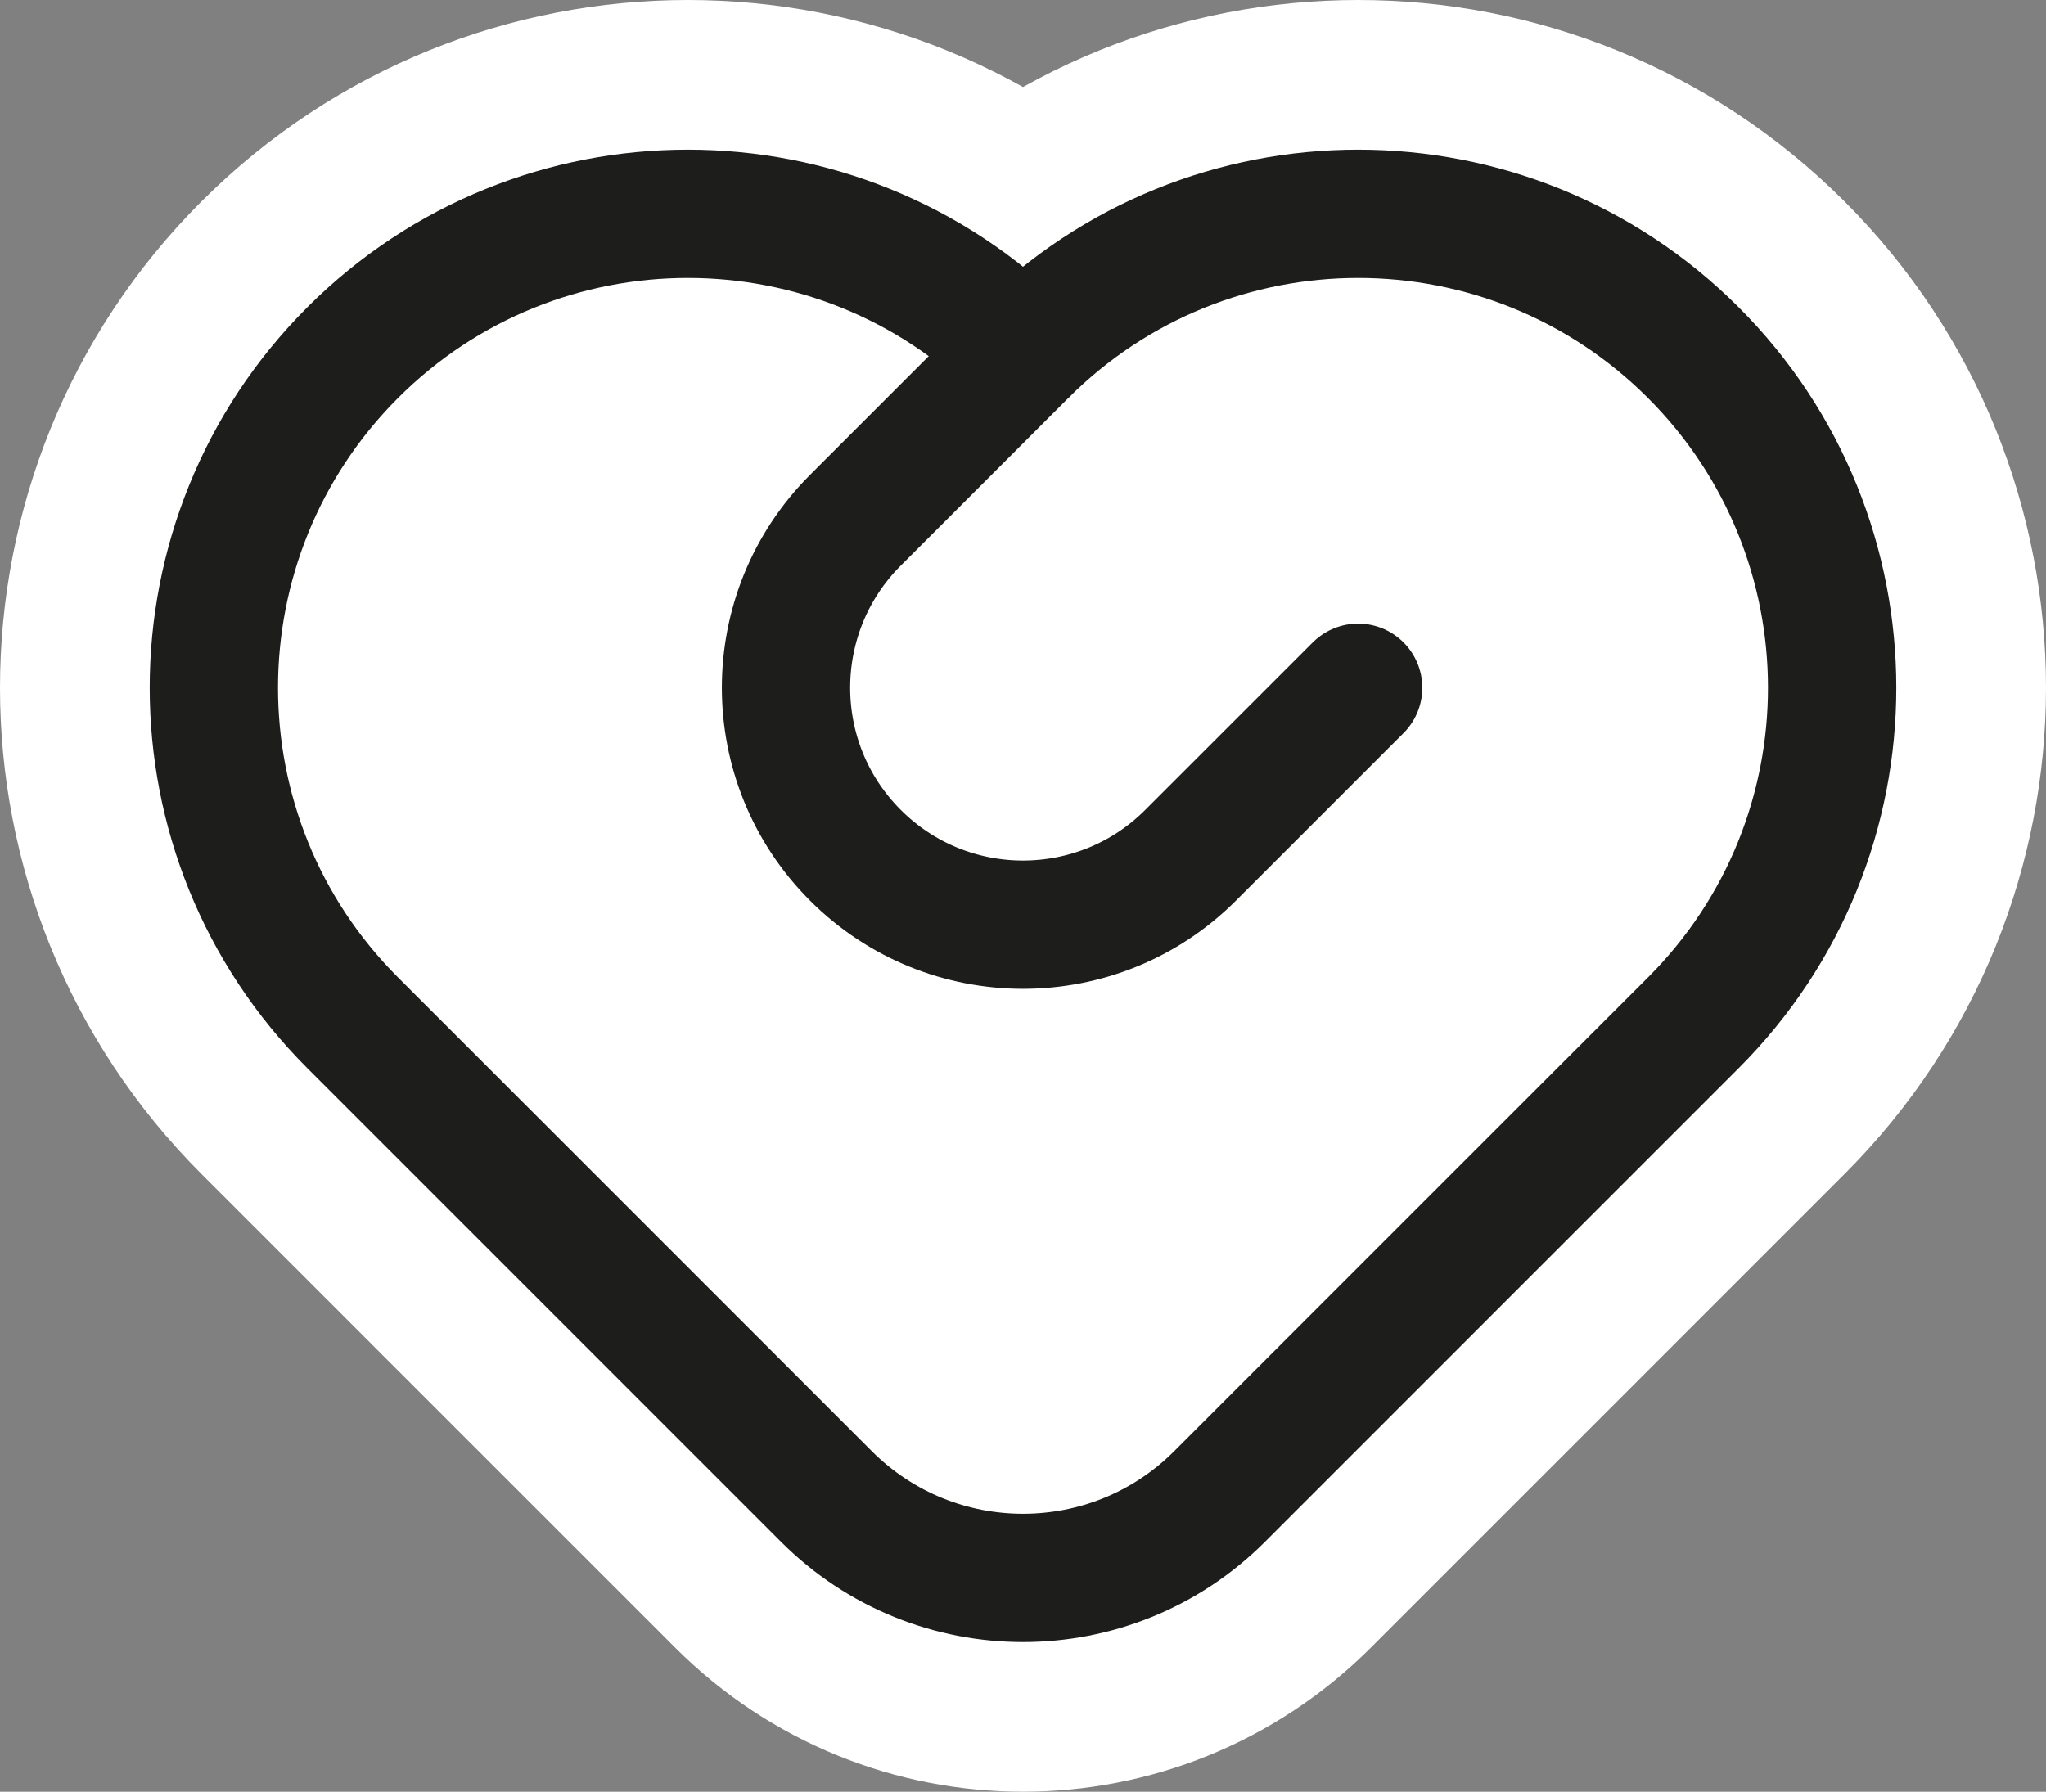 <?xml version="1.0" encoding="UTF-8"?>
<svg id="katman_2" data-name="katman 2" xmlns="http://www.w3.org/2000/svg" viewBox="0 0 478.36 418.98">
  <rect x="0" y="0" width="478.36" height="418.98" fill="#808080" stroke="none"/>
  <defs>
    <style>
      .cls-1 {
        fill: none;
        stroke: #fff;
        stroke-width: 100px;
      }

      .cls-1, .cls-2 {
        stroke-linecap: round;
        stroke-linejoin: round;
      }

      .cls-2 {
        fill: #fff;
        stroke: #1d1d1b;
        stroke-width: 30px;
      }
    </style>
  </defs>
  <g id="katman_2-2" data-name="katman 2">
    <g>
      <path class="cls-1" d="m395.9,82.46h0c43.28,43.28,43.28,113.44,0,156.72l-110.76,110.76c-25.38,25.38-66.54,25.38-91.92,0l-110.76-110.76c-43.28-43.28-43.28-113.44,0-156.72h0c43.28-43.28,113.44-43.28,156.72,0h0s0,0,0,0c43.28-43.28,113.44-43.28,156.72,0Z"/>
      <path class="cls-1" d="m317.54,160.82l-39.18,39.18c-21.64,21.64-56.72,21.64-78.36,0h0c-21.64-21.64-21.64-56.72,0-78.36l39.18-39.18"/>
    </g>
    <g>
      <path class="cls-2" d="m395.9,82.46h0c43.28,43.28,43.28,113.44,0,156.72l-110.76,110.76c-25.38,25.38-66.54,25.38-91.92,0l-110.76-110.76c-43.28-43.28-43.28-113.44,0-156.72h0c43.28-43.28,113.44-43.28,156.72,0h0s0,0,0,0c43.28-43.28,113.44-43.28,156.72,0Z"/>
      <path class="cls-2" d="m317.54,160.82l-39.18,39.18c-21.64,21.64-56.72,21.64-78.36,0h0c-21.64-21.64-21.64-56.72,0-78.36l39.18-39.18"/>
    </g>
  </g>
</svg>